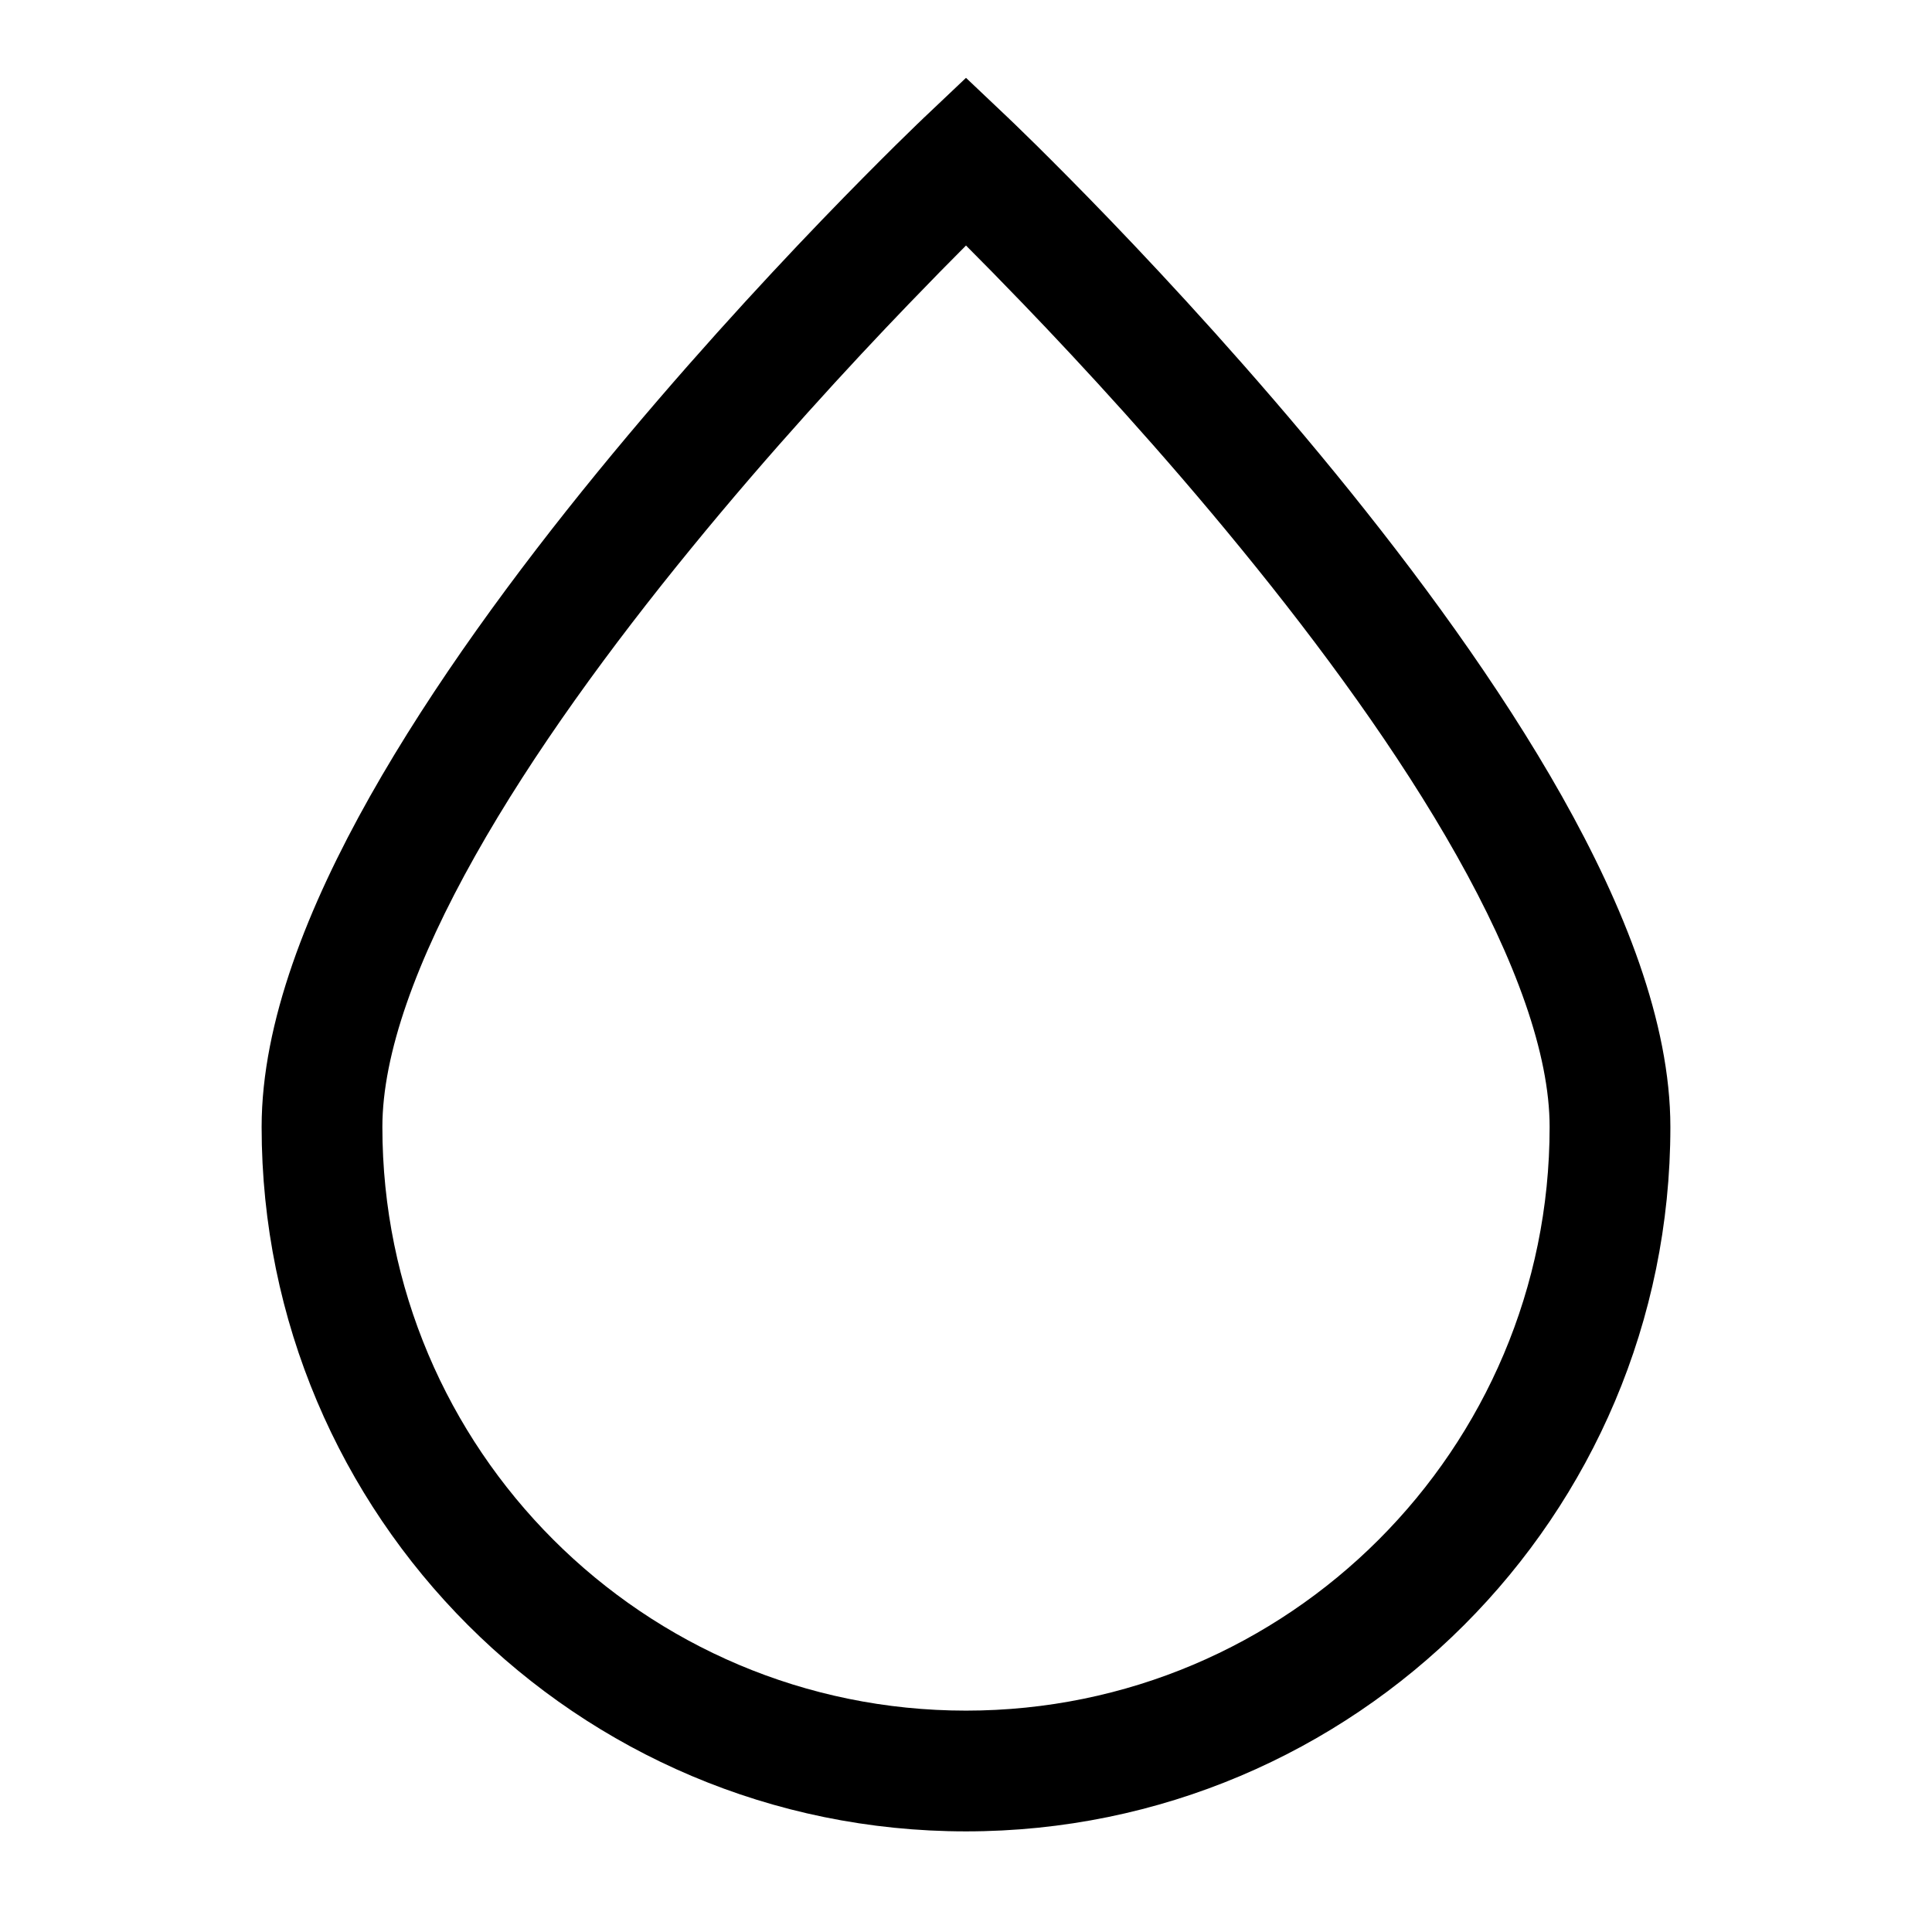 <svg width="24" height="24" viewBox="0 0 24 24" fill="none" xmlns="http://www.w3.org/2000/svg">
<g id="droplet">
<g clip-path="url(#clip0_232_5029)">
<g id="Weight=Dynamic">
<path id="Ellipse (Stroke)" fill-rule="evenodd" clip-rule="evenodd" d="M12.516 1.456L12 2L11.484 1.456L12 0.967L12.516 1.456ZM12 3.05C11.806 3.244 11.566 3.488 11.291 3.774C10.55 4.544 9.564 5.614 8.581 6.818C7.595 8.024 6.624 9.349 5.904 10.629C5.172 11.929 4.75 13.093 4.75 14C4.75 18.004 7.996 21.25 12 21.25C16.004 21.25 19.25 18.004 19.25 14C19.25 13.093 18.828 11.929 18.096 10.629C17.376 9.349 16.405 8.024 15.419 6.818C14.436 5.614 13.45 4.544 12.709 3.774C12.434 3.488 12.194 3.244 12 3.05ZM11.484 1.456C11.484 1.456 11.484 1.456 12 2C12.516 1.456 12.516 1.456 12.516 1.456L12.518 1.458L12.523 1.462L12.541 1.48L12.611 1.547C12.671 1.605 12.759 1.691 12.871 1.801C13.093 2.021 13.411 2.339 13.791 2.734C14.55 3.523 15.564 4.625 16.581 5.869C17.595 7.11 18.624 8.509 19.404 9.893C20.172 11.257 20.75 12.698 20.75 14C20.75 18.833 16.832 22.75 12 22.75C7.168 22.75 3.25 18.833 3.25 14C3.25 12.698 3.828 11.257 4.596 9.893C5.376 8.509 6.405 7.11 7.419 5.869C8.436 4.625 9.45 3.523 10.209 2.734C10.589 2.339 10.907 2.021 11.129 1.801C11.241 1.691 11.329 1.605 11.389 1.547L11.459 1.48L11.477 1.462L11.484 1.456Z" fill="black"/>
</g>
</g>
</g>
<defs>
<clipPath id="clip0_232_5029">
<rect width="24" height="24" rx="5" fill="white"/>
</clipPath>
</defs>
</svg>
